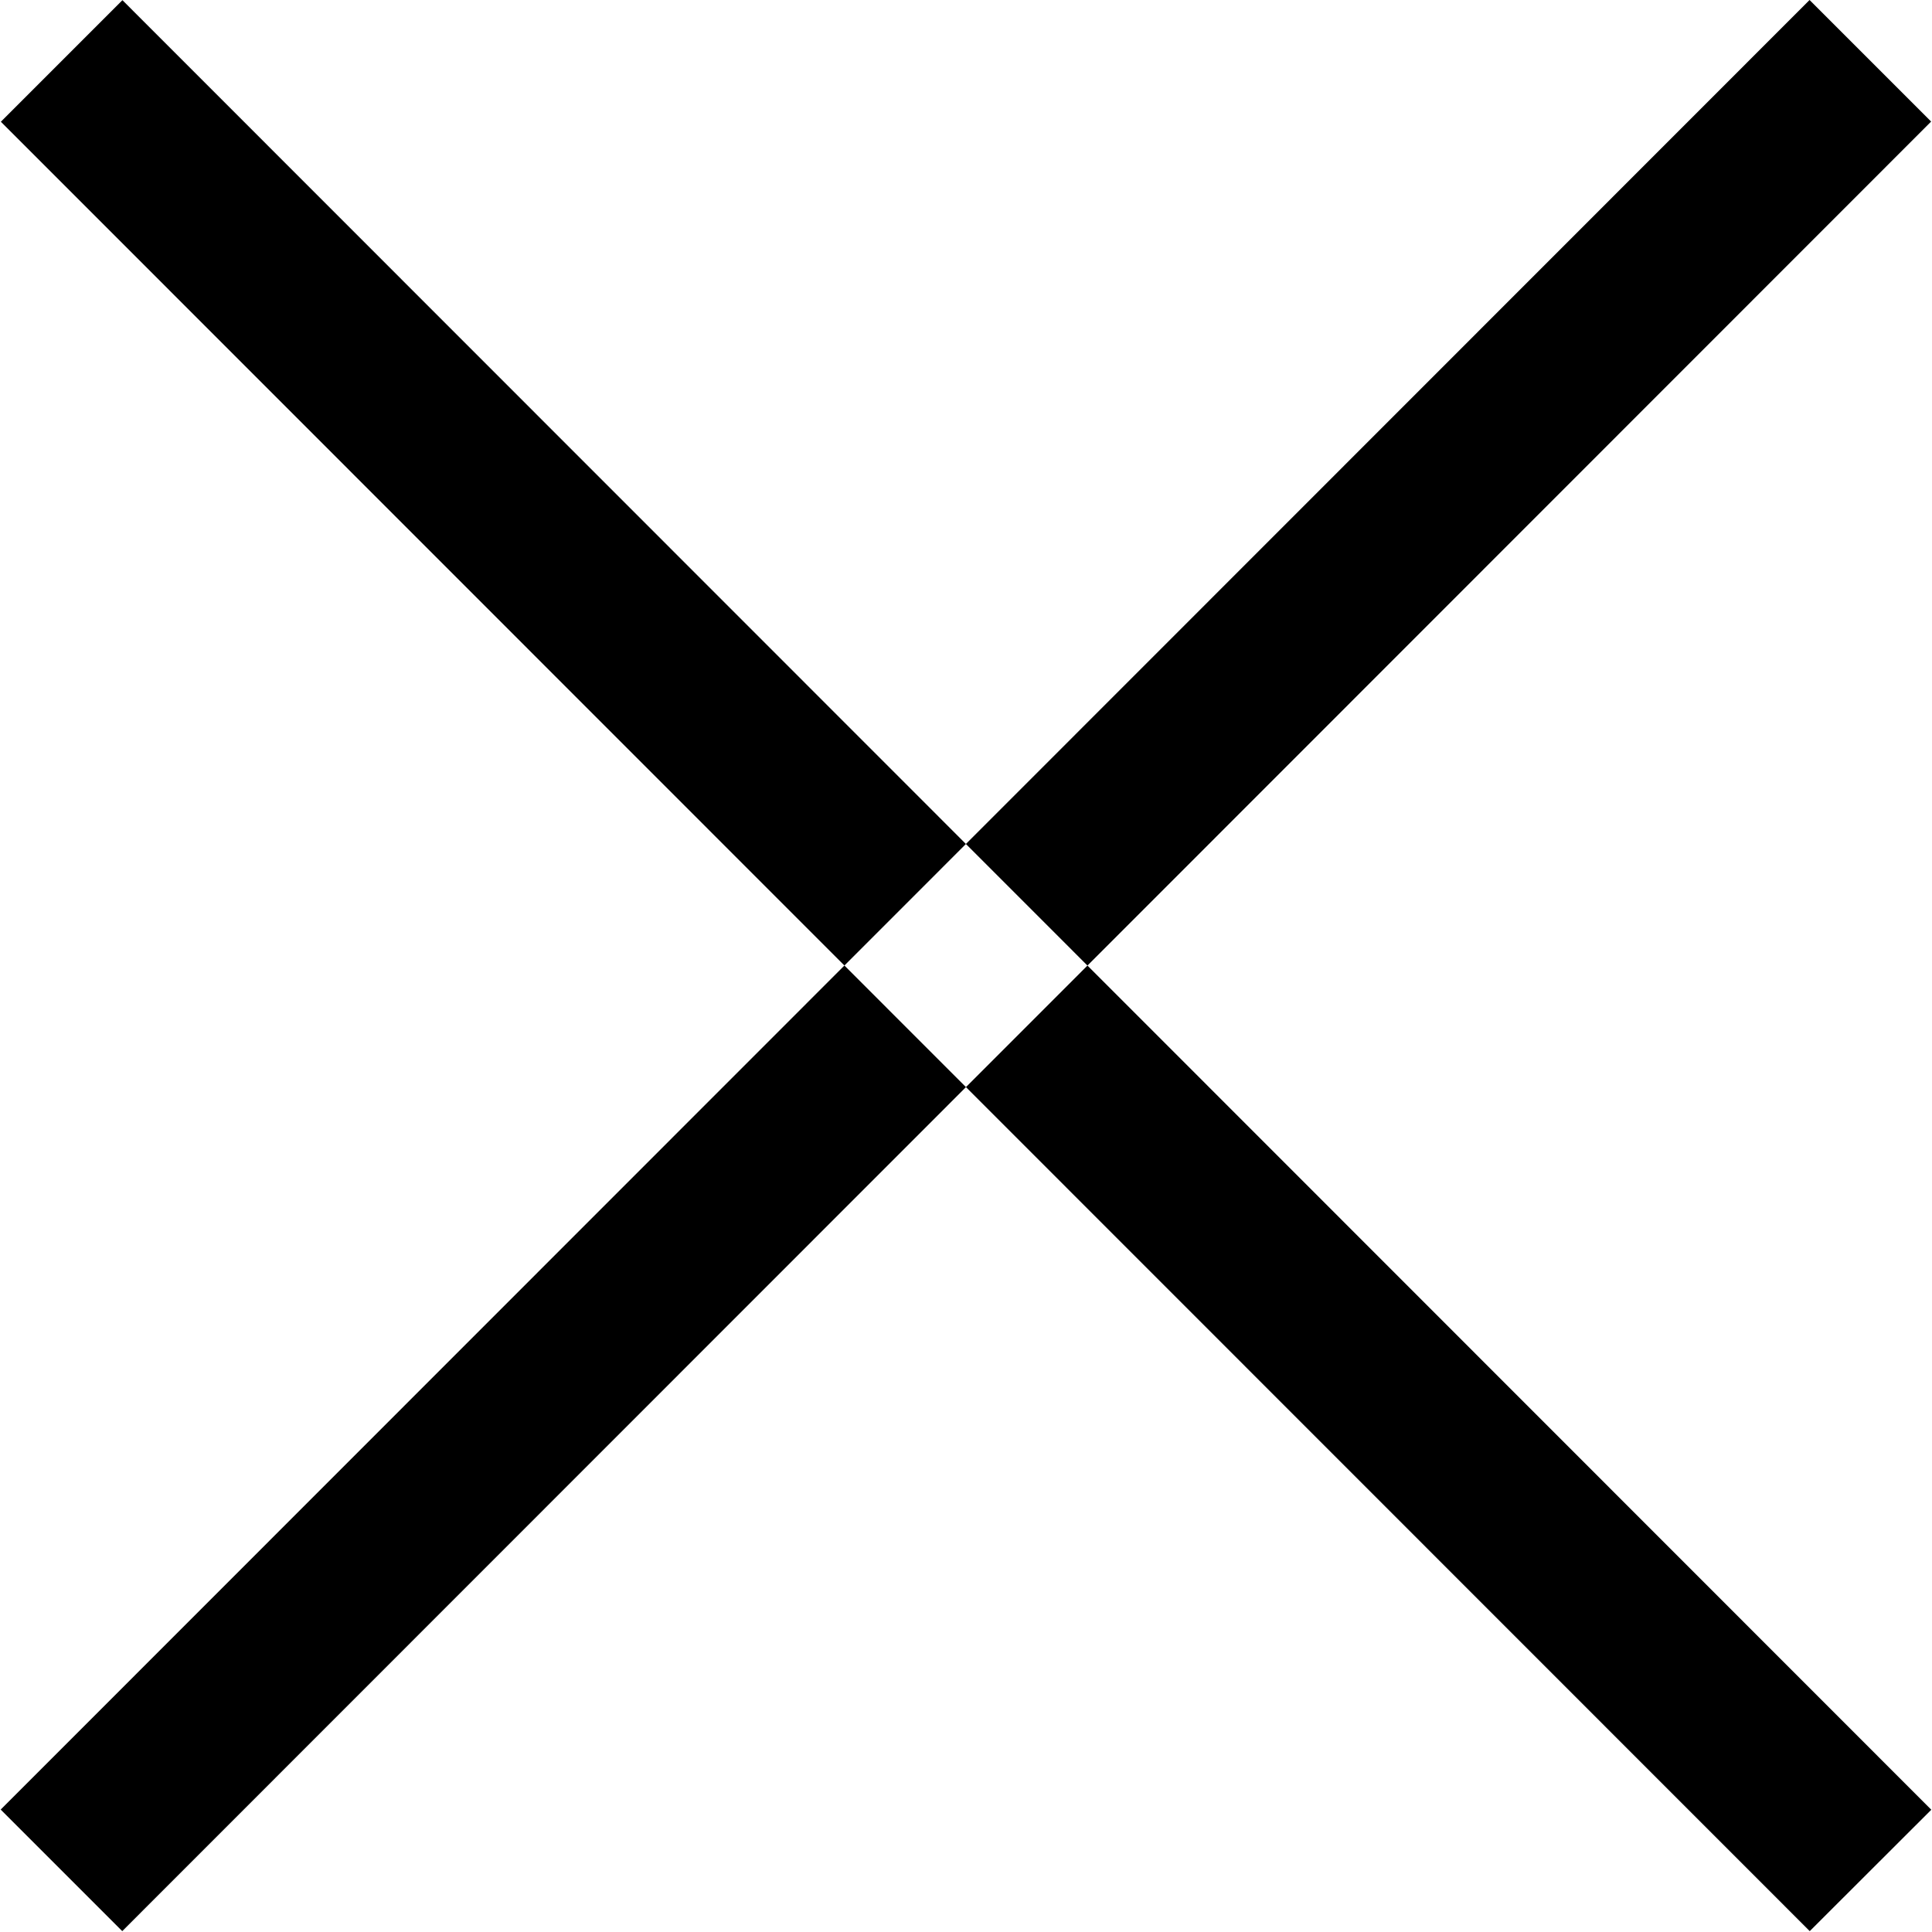 <svg xmlns="http://www.w3.org/2000/svg" width="11.125" height="11.125" viewBox="0 0 11.125 11.125">
  <defs>
    <style>
      .cls-1 {
        fill-rule: evenodd;
      }
    </style>
  </defs>
  <path id="close-icon" class="cls-1" d="M314.359,275.058l-10.416-10.419,0.7-.7,10.416,10.42Zm-9.717,0-0.7-.7,10.416-10.42,0.7,0.7Z" transform="translate(-303.938 -263.938)"/>
</svg>
